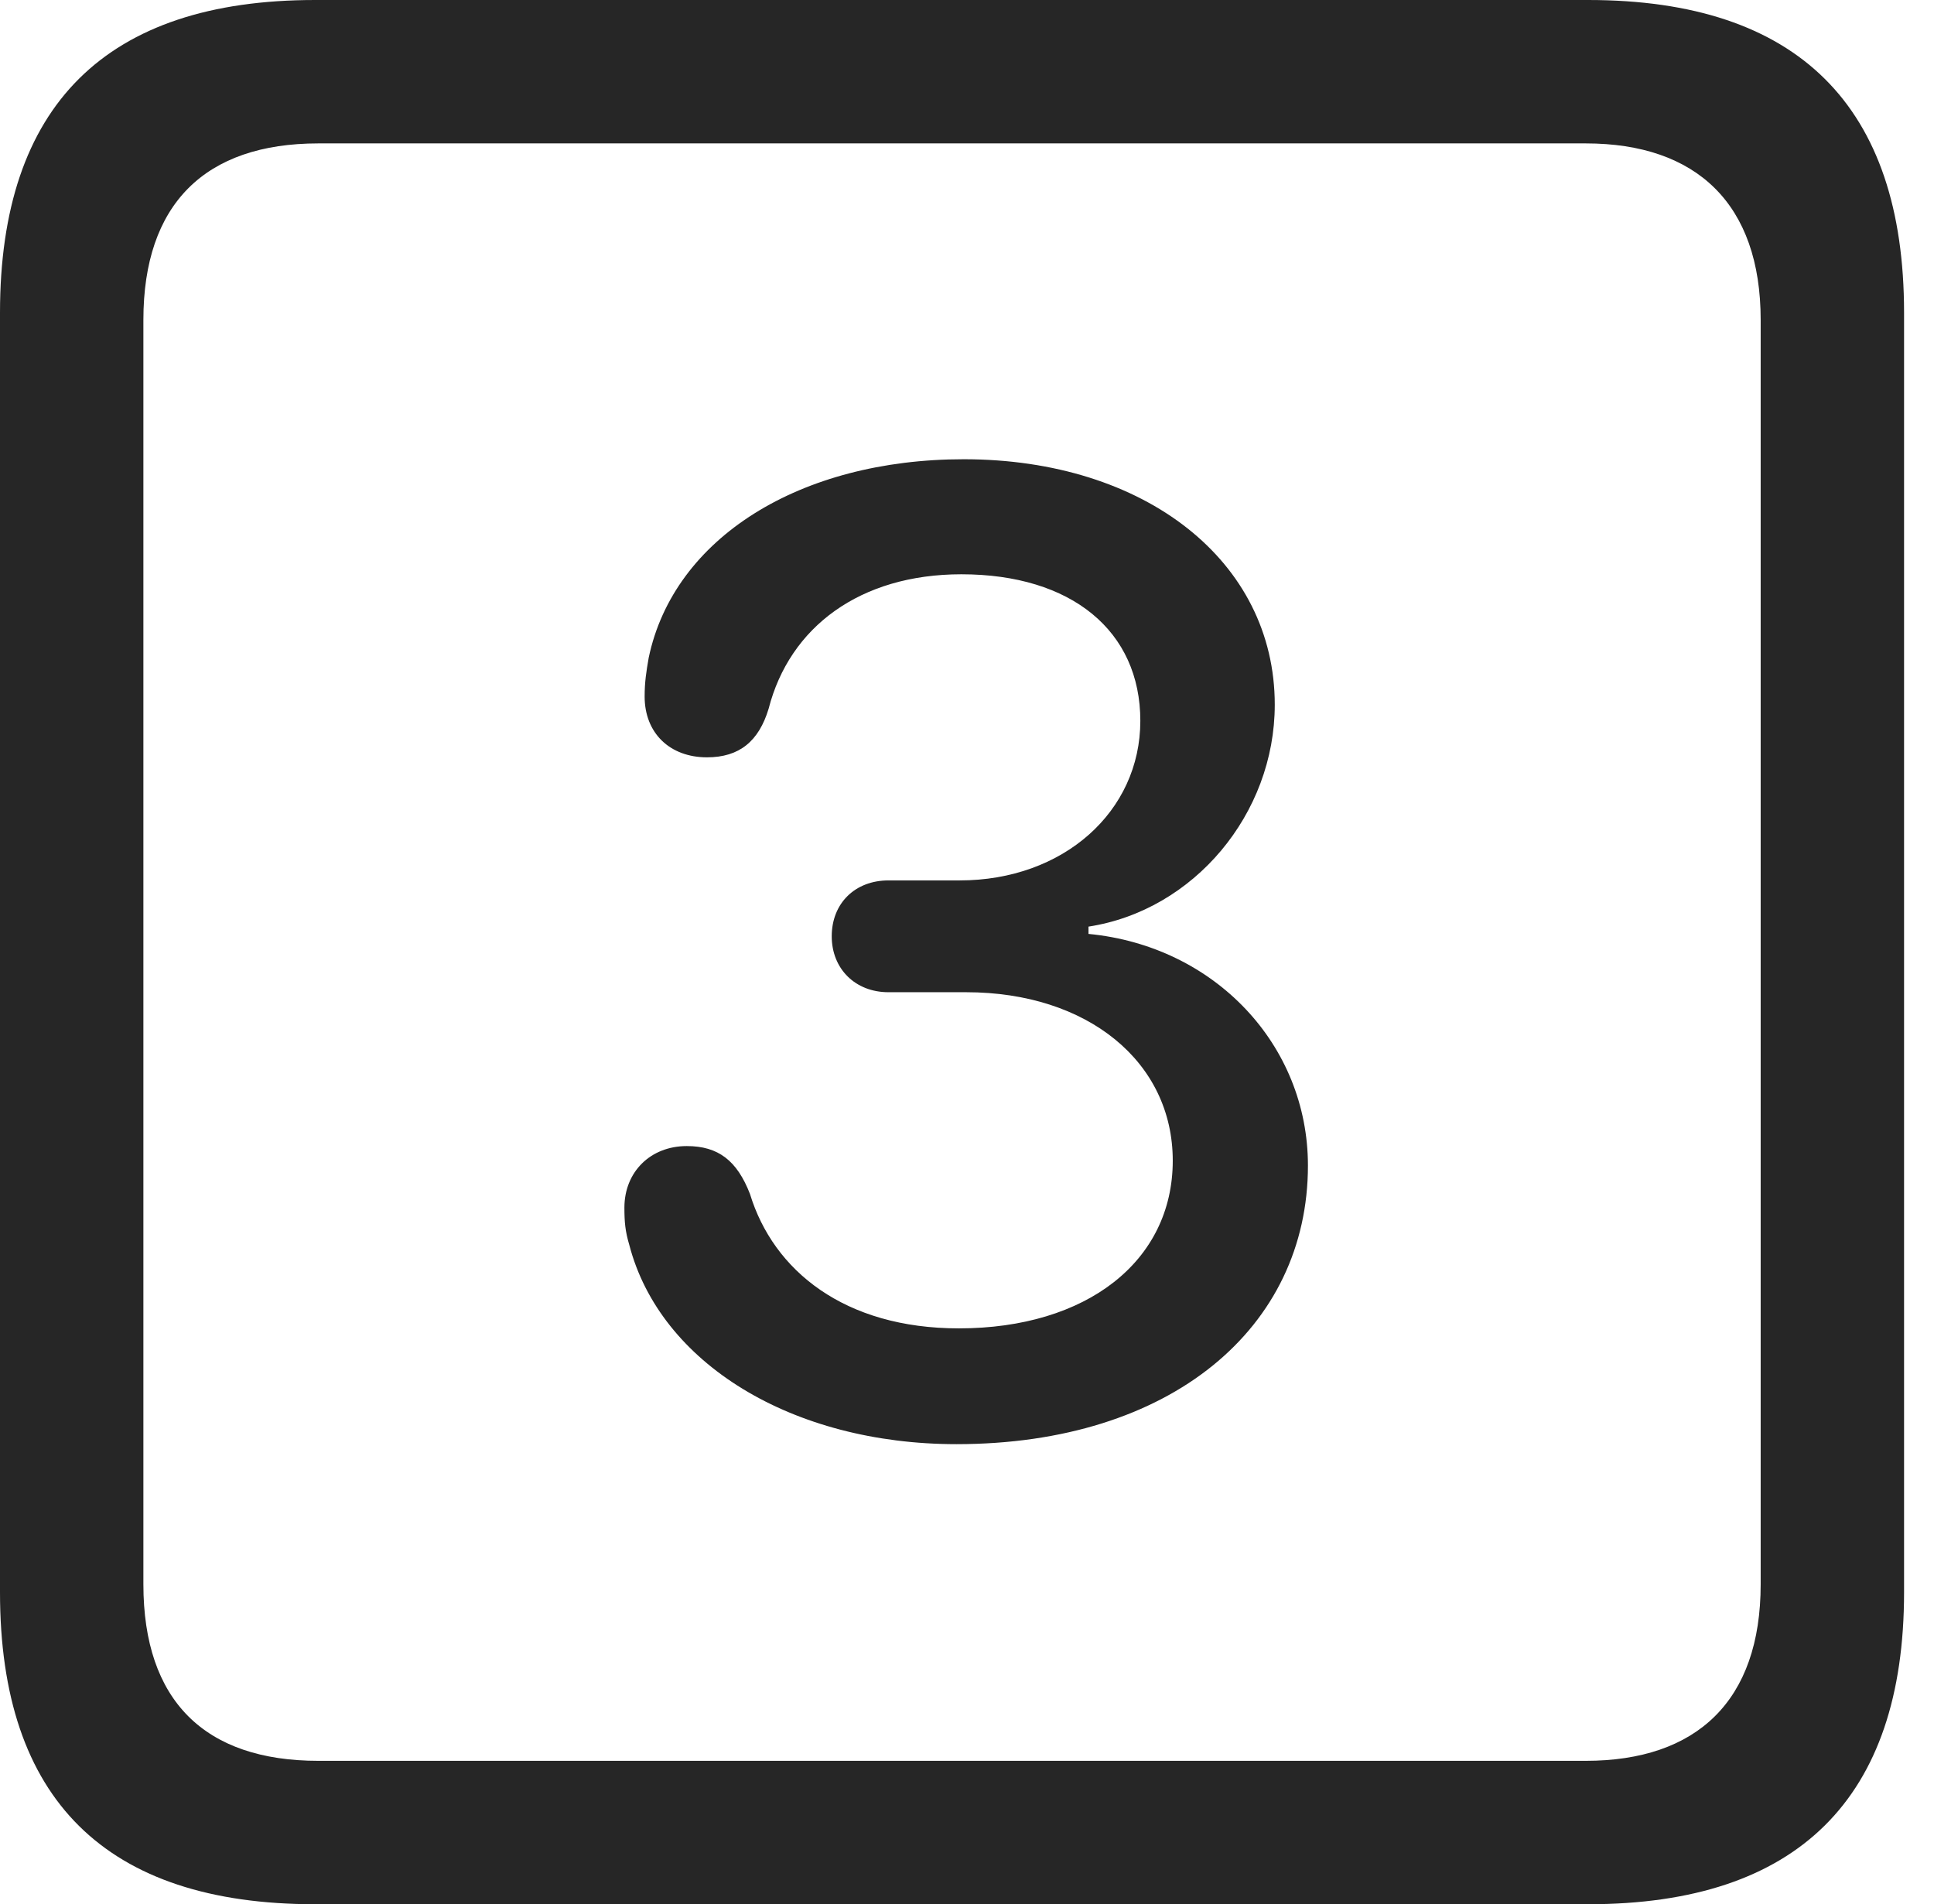 <?xml version="1.0" encoding="UTF-8"?>
<!--Generator: Apple Native CoreSVG 326-->
<!DOCTYPE svg
PUBLIC "-//W3C//DTD SVG 1.1//EN"
       "http://www.w3.org/Graphics/SVG/1.1/DTD/svg11.dtd">
<svg version="1.1" xmlns="http://www.w3.org/2000/svg" xmlns:xlink="http://www.w3.org/1999/xlink" viewBox="0 0 23.32 22.959">
 <g>
  <rect height="22.959" opacity="0" width="23.32" x="0" y="0"/>
  <path d="M3.799 22.959L19.15 22.959C21.68 22.959 22.959 21.68 22.959 19.199L22.959 3.77C22.959 1.279 21.68 0 19.15 0L3.799 0C1.279 0 0 1.27 0 3.77L0 19.199C0 21.699 1.279 22.959 3.799 22.959ZM3.838 21.23C2.471 21.23 1.729 20.508 1.729 19.102L1.729 3.857C1.729 2.461 2.471 1.729 3.838 1.729L19.121 1.729C20.459 1.729 21.23 2.461 21.23 3.857L21.23 19.102C21.23 20.508 20.459 21.23 19.121 21.23Z" fill="black" fill-opacity="0.85"/>
  <path d="M11.533 17.412C14.121 17.412 15.771 16.006 15.771 14.053C15.771 12.598 14.648 11.406 13.125 11.26L13.125 11.172C14.395 10.977 15.371 9.814 15.371 8.496C15.371 6.768 13.809 5.537 11.621 5.537C9.648 5.537 8.125 6.484 7.822 7.93C7.793 8.096 7.773 8.223 7.773 8.398C7.773 8.838 8.076 9.131 8.525 9.131C8.916 9.131 9.15 8.936 9.268 8.545C9.521 7.559 10.371 6.924 11.592 6.924C12.92 6.924 13.75 7.607 13.75 8.691C13.75 9.785 12.822 10.615 11.572 10.615L10.713 10.615C10.312 10.615 10.029 10.889 10.029 11.289C10.029 11.68 10.312 11.963 10.713 11.963L11.65 11.963C13.115 11.963 14.141 12.803 14.141 13.994C14.141 15.205 13.105 16.016 11.562 16.016C10.185 16.016 9.326 15.322 9.043 14.395C8.887 13.994 8.662 13.818 8.281 13.818C7.842 13.818 7.529 14.131 7.529 14.56C7.529 14.736 7.539 14.844 7.588 15.01C7.959 16.436 9.551 17.412 11.533 17.412Z" fill="black" fill-opacity="0.85"/>
 </g>
</svg>

